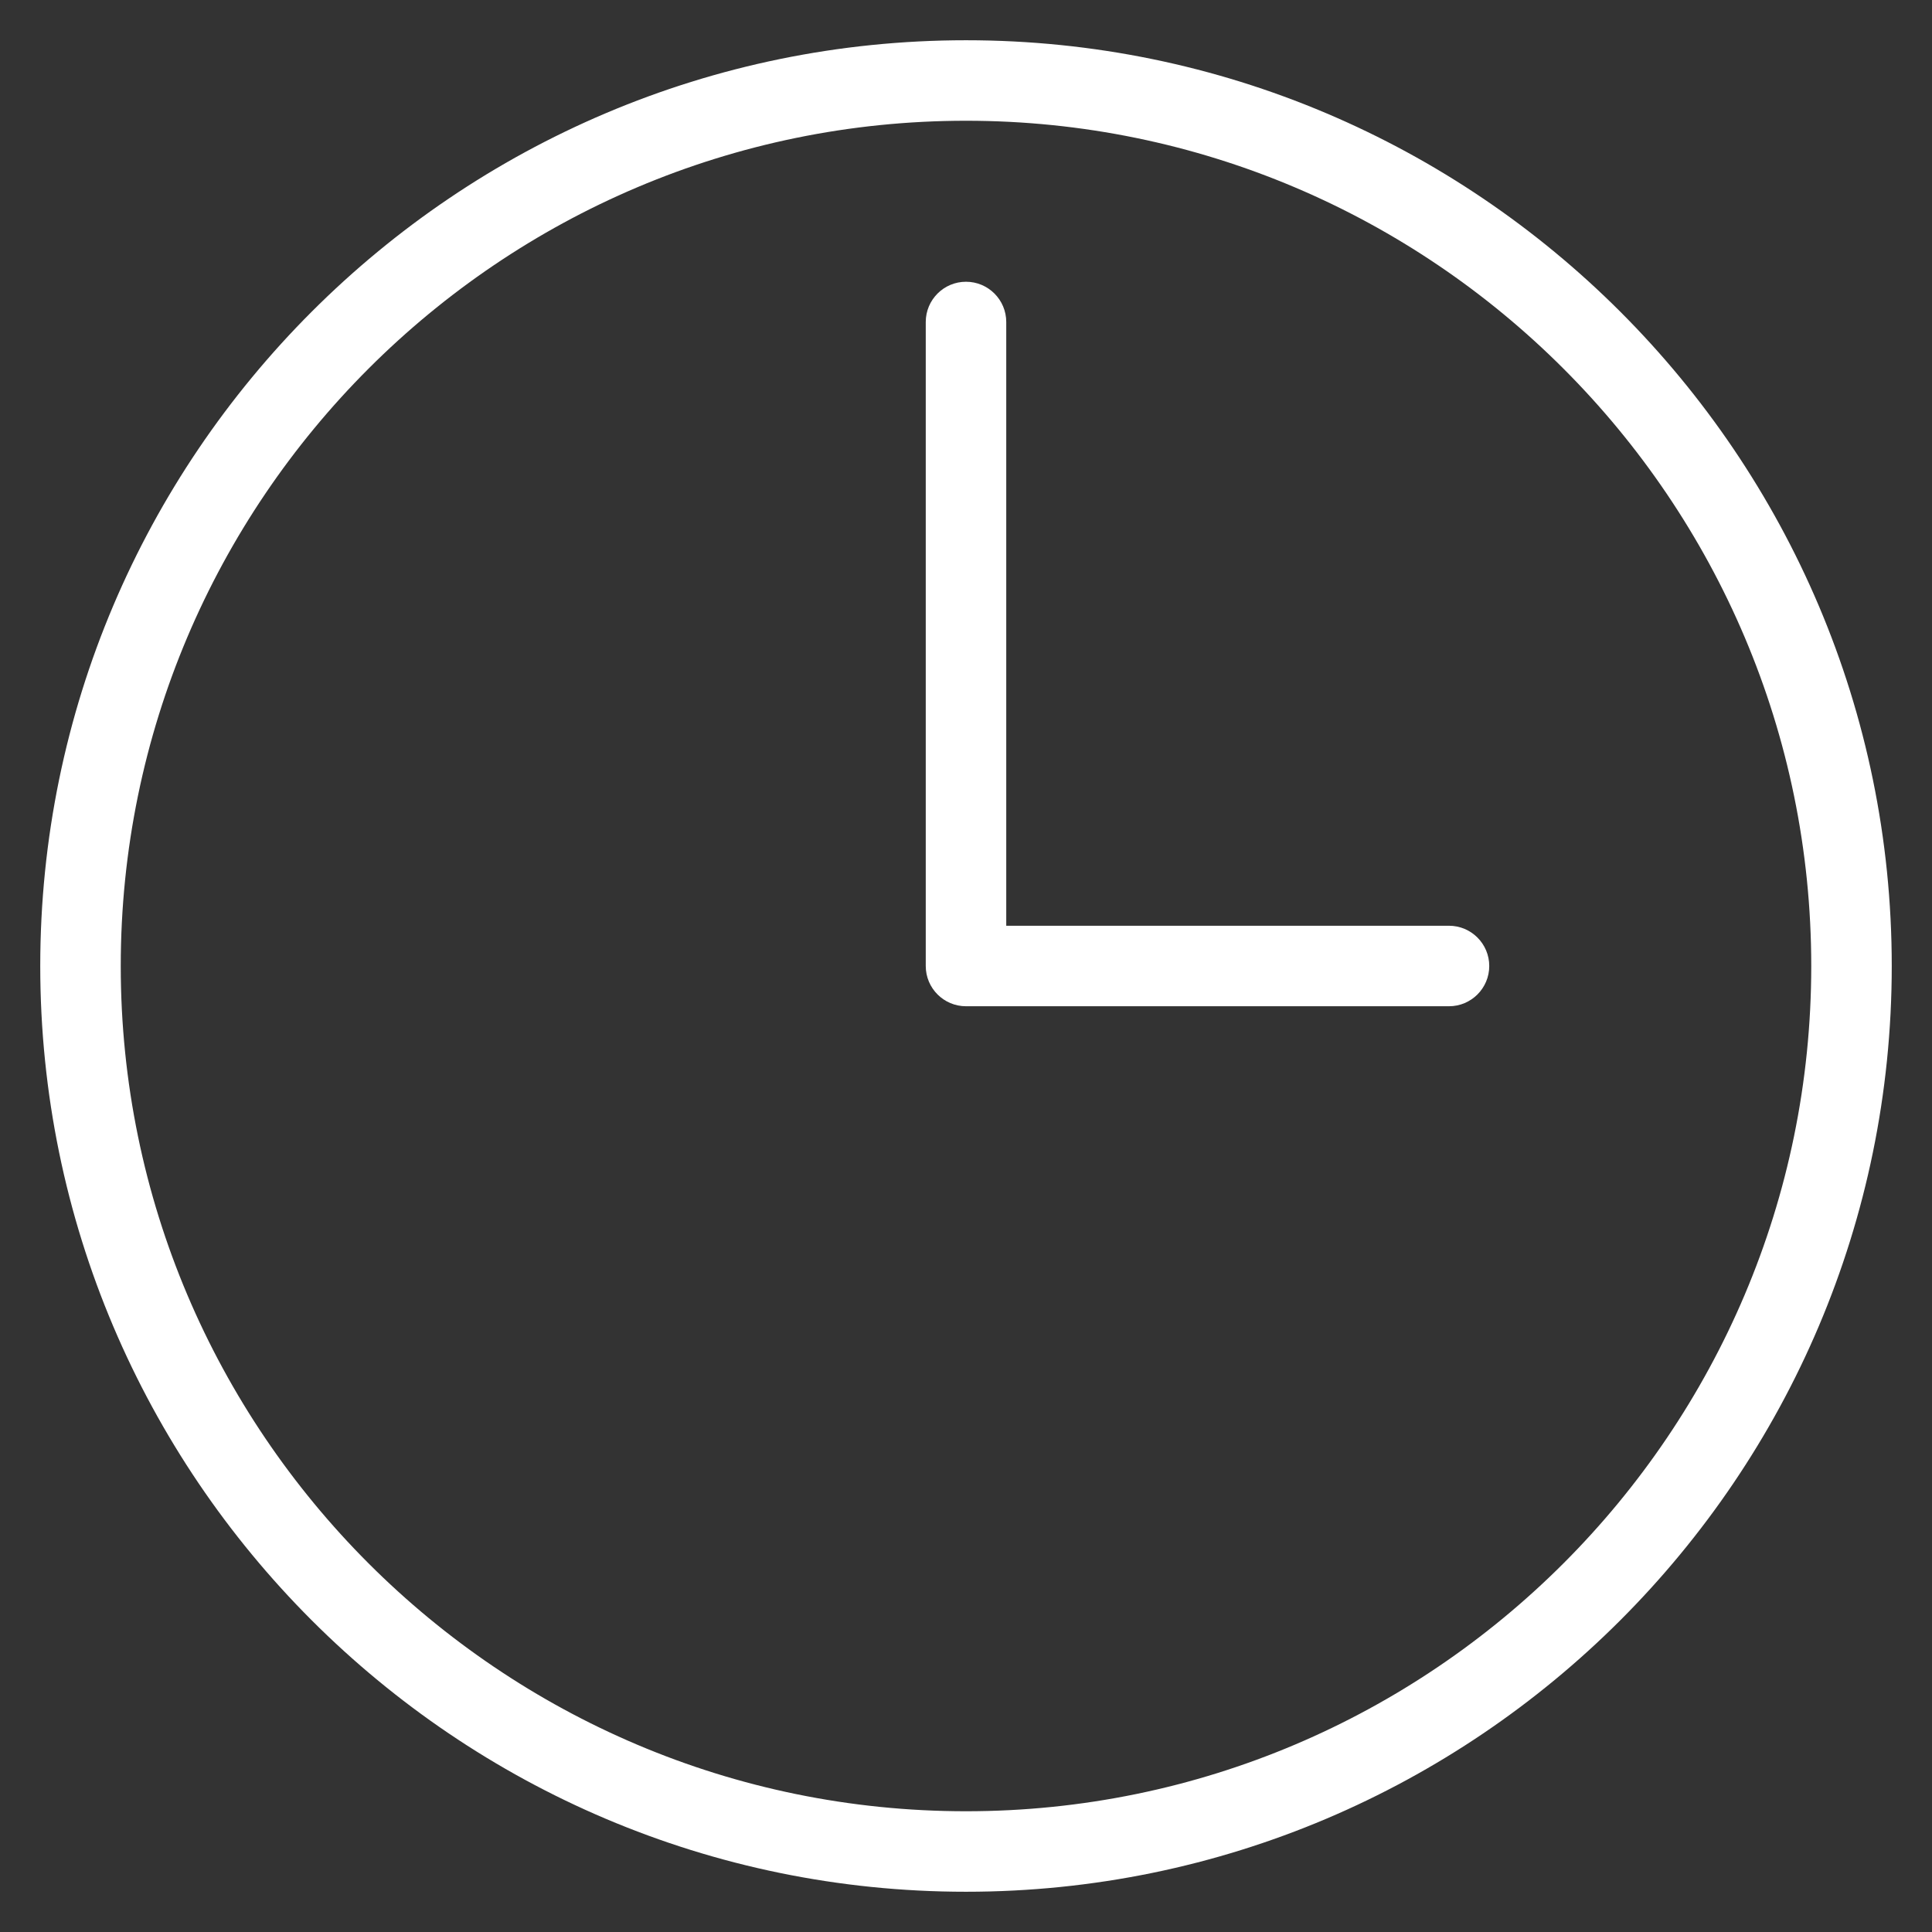 <svg width="24" height="24" viewBox="0 0 24 24" fill="none" xmlns="http://www.w3.org/2000/svg">
<rect x="0" y="0" width="24" height="24" fill="#333333" stroke="none"/>
<g clip-path="url(#clip0_1884_8218)">
<path d="M12 23.5C5.659 23.5 0.5 18.341 0.5 12C0.5 5.659 5.659 0.5 12 0.5C18.341 0.5 23.5 5.659 23.5 12C23.5 18.341 18.341 23.5 12 23.5ZM12 1.5C6.21 1.5 1.5 6.21 1.5 12C1.5 17.79 6.21 22.5 12 22.5C17.79 22.5 22.5 17.79 22.5 12C22.5 6.21 17.79 1.5 12 1.5Z" fill="#FFFFFF"/>
<path d="M18 12.5H12C11.724 12.5 11.5 12.276 11.5 12V4C11.5 3.724 11.724 3.5 12 3.5C12.276 3.5 12.5 3.724 12.5 4V11.5H18C18.276 11.5 18.5 11.724 18.5 12C18.5 12.276 18.276 12.5 18 12.5Z" fill="#FFFFFF"/>
</g>
<defs>
<clipPath id="clip0_1884_8218">
<rect width="24" height="24" fill="white"/>
</clipPath>
</defs>
</svg>
